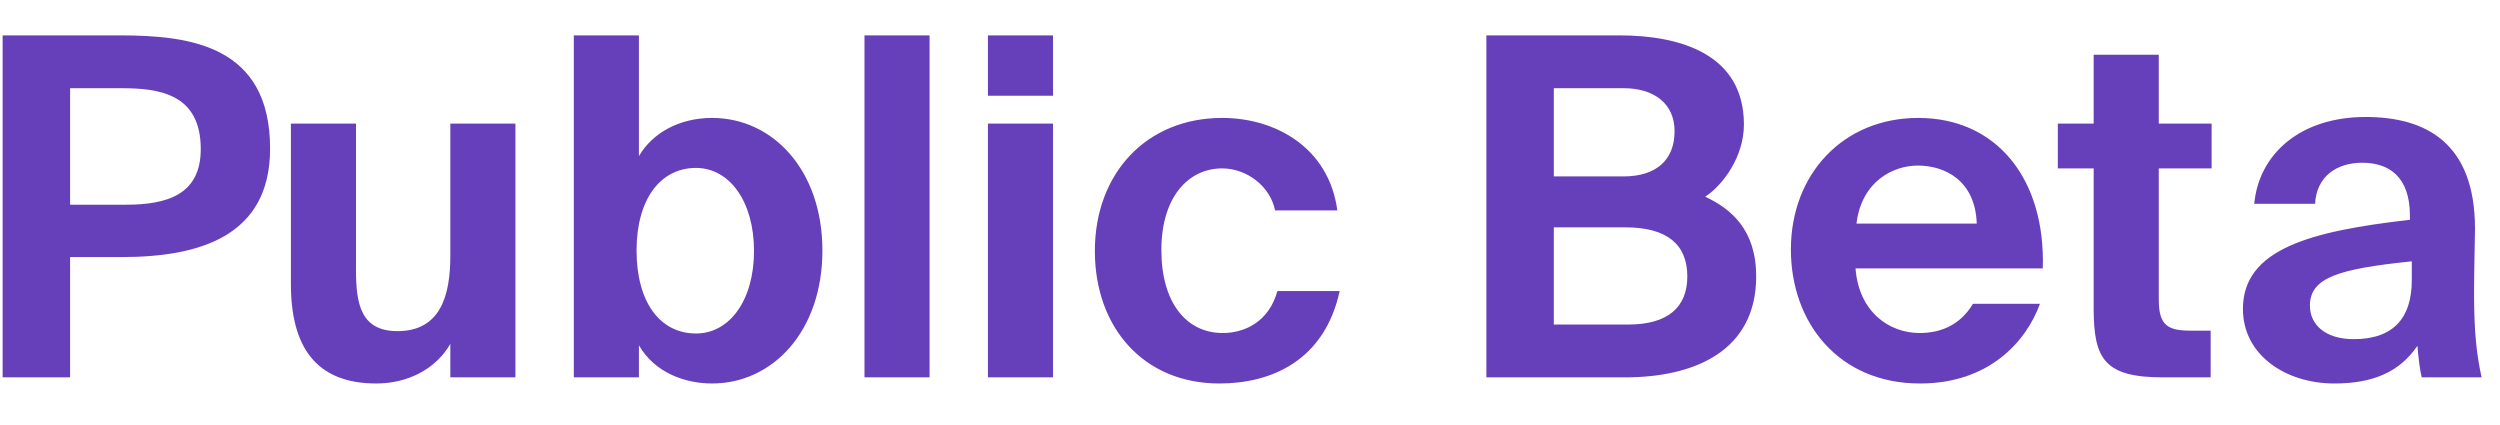 <svg width="53" height="9" viewBox="0 0 53 9" fill="none" xmlns="http://www.w3.org/2000/svg">
<path d="M2.536 0.75H0.056V8H1.486V5.45H2.576C4.246 5.45 5.726 5 5.726 3.15C5.726 0.96 4.026 0.75 2.536 0.75ZM1.486 1.87H2.566C3.346 1.87 4.256 1.97 4.256 3.16C4.256 4.12 3.556 4.34 2.666 4.34H1.486V1.87ZM9.547 7.29V8H10.927V2.62H9.547V5.42C9.547 6.27 9.337 7.02 8.427 7.02C7.647 7.02 7.547 6.44 7.547 5.72V2.62H6.167V6.02C6.167 7.34 6.687 8.13 7.977 8.13C8.637 8.13 9.237 7.83 9.547 7.29ZM12.165 8H13.545V7.32C13.885 7.91 14.535 8.13 15.095 8.13C16.375 8.13 17.435 7.03 17.435 5.31C17.435 3.62 16.395 2.5 15.095 2.5C14.415 2.5 13.835 2.81 13.545 3.31V0.75H12.165V8ZM15.985 5.32C15.985 6.37 15.465 7.07 14.755 7.07C13.995 7.07 13.495 6.41 13.495 5.31C13.495 4.23 13.995 3.56 14.755 3.56C15.465 3.56 15.985 4.27 15.985 5.32ZM19.707 8V0.75H18.327V8H19.707ZM22.324 0.75H20.944V2.03H22.324V0.75ZM22.324 2.62H20.944V8H22.324V2.62ZM28.351 4.46C28.171 3.12 27.031 2.5 25.911 2.5C24.301 2.5 23.211 3.68 23.211 5.32C23.211 6.94 24.241 8.13 25.851 8.13C26.961 8.13 28.081 7.64 28.401 6.17H27.081C26.901 6.82 26.391 7.06 25.921 7.06C25.161 7.06 24.621 6.43 24.621 5.3C24.621 4.18 25.191 3.57 25.911 3.57C26.431 3.57 26.931 3.95 27.031 4.46H28.351ZM31.511 0.75V8H34.451C35.941 8 37.231 7.43 37.231 5.86C37.231 4.87 36.701 4.43 36.151 4.17C36.531 3.92 36.971 3.32 36.971 2.64C36.971 1.14 35.611 0.75 34.331 0.75H31.511ZM32.941 3.74V1.87H34.421C35.081 1.87 35.501 2.21 35.501 2.78C35.501 3.41 35.091 3.74 34.421 3.74H32.941ZM32.941 6.88V4.82H34.461C35.351 4.82 35.771 5.19 35.771 5.86C35.771 6.52 35.351 6.88 34.521 6.88H32.941ZM39.337 5.69H43.307C43.367 3.79 42.327 2.5 40.667 2.5C39.077 2.5 37.967 3.69 37.967 5.29C37.967 6.84 38.977 8.13 40.707 8.13C42.167 8.13 42.957 7.24 43.247 6.44H41.827C41.547 6.91 41.117 7.06 40.697 7.06C40.047 7.06 39.407 6.61 39.337 5.69ZM39.357 4.74C39.467 3.84 40.137 3.51 40.657 3.51C41.237 3.51 41.877 3.83 41.907 4.74H39.357ZM44.386 1.16V2.62H43.626V3.57H44.386V6.55C44.386 7.62 44.626 8 45.856 8H46.866V7.01H46.446C45.956 7.01 45.766 6.9 45.766 6.35V3.57H46.886V2.62H45.766V1.16H44.386ZM49.49 8.13C50.3 8.13 50.87 7.89 51.25 7.33C51.27 7.59 51.3 7.83 51.34 8H52.61C52.51 7.55 52.45 7.07 52.45 6.22C52.45 5.73 52.47 5.02 52.47 4.85C52.47 3.03 51.43 2.48 50.15 2.48C48.77 2.48 47.89 3.26 47.79 4.32H49.08C49.11 3.73 49.55 3.45 50.08 3.45C50.64 3.45 51.09 3.74 51.09 4.57V4.66C48.98 4.9 47.55 5.28 47.55 6.55C47.55 7.53 48.46 8.13 49.49 8.13ZM51.13 5.54V5.94C51.13 6.72 50.76 7.19 49.9 7.19C49.28 7.19 48.97 6.87 48.97 6.48C48.97 5.88 49.59 5.7 51.13 5.54Z" fill="#663FBA"/>
</svg>
